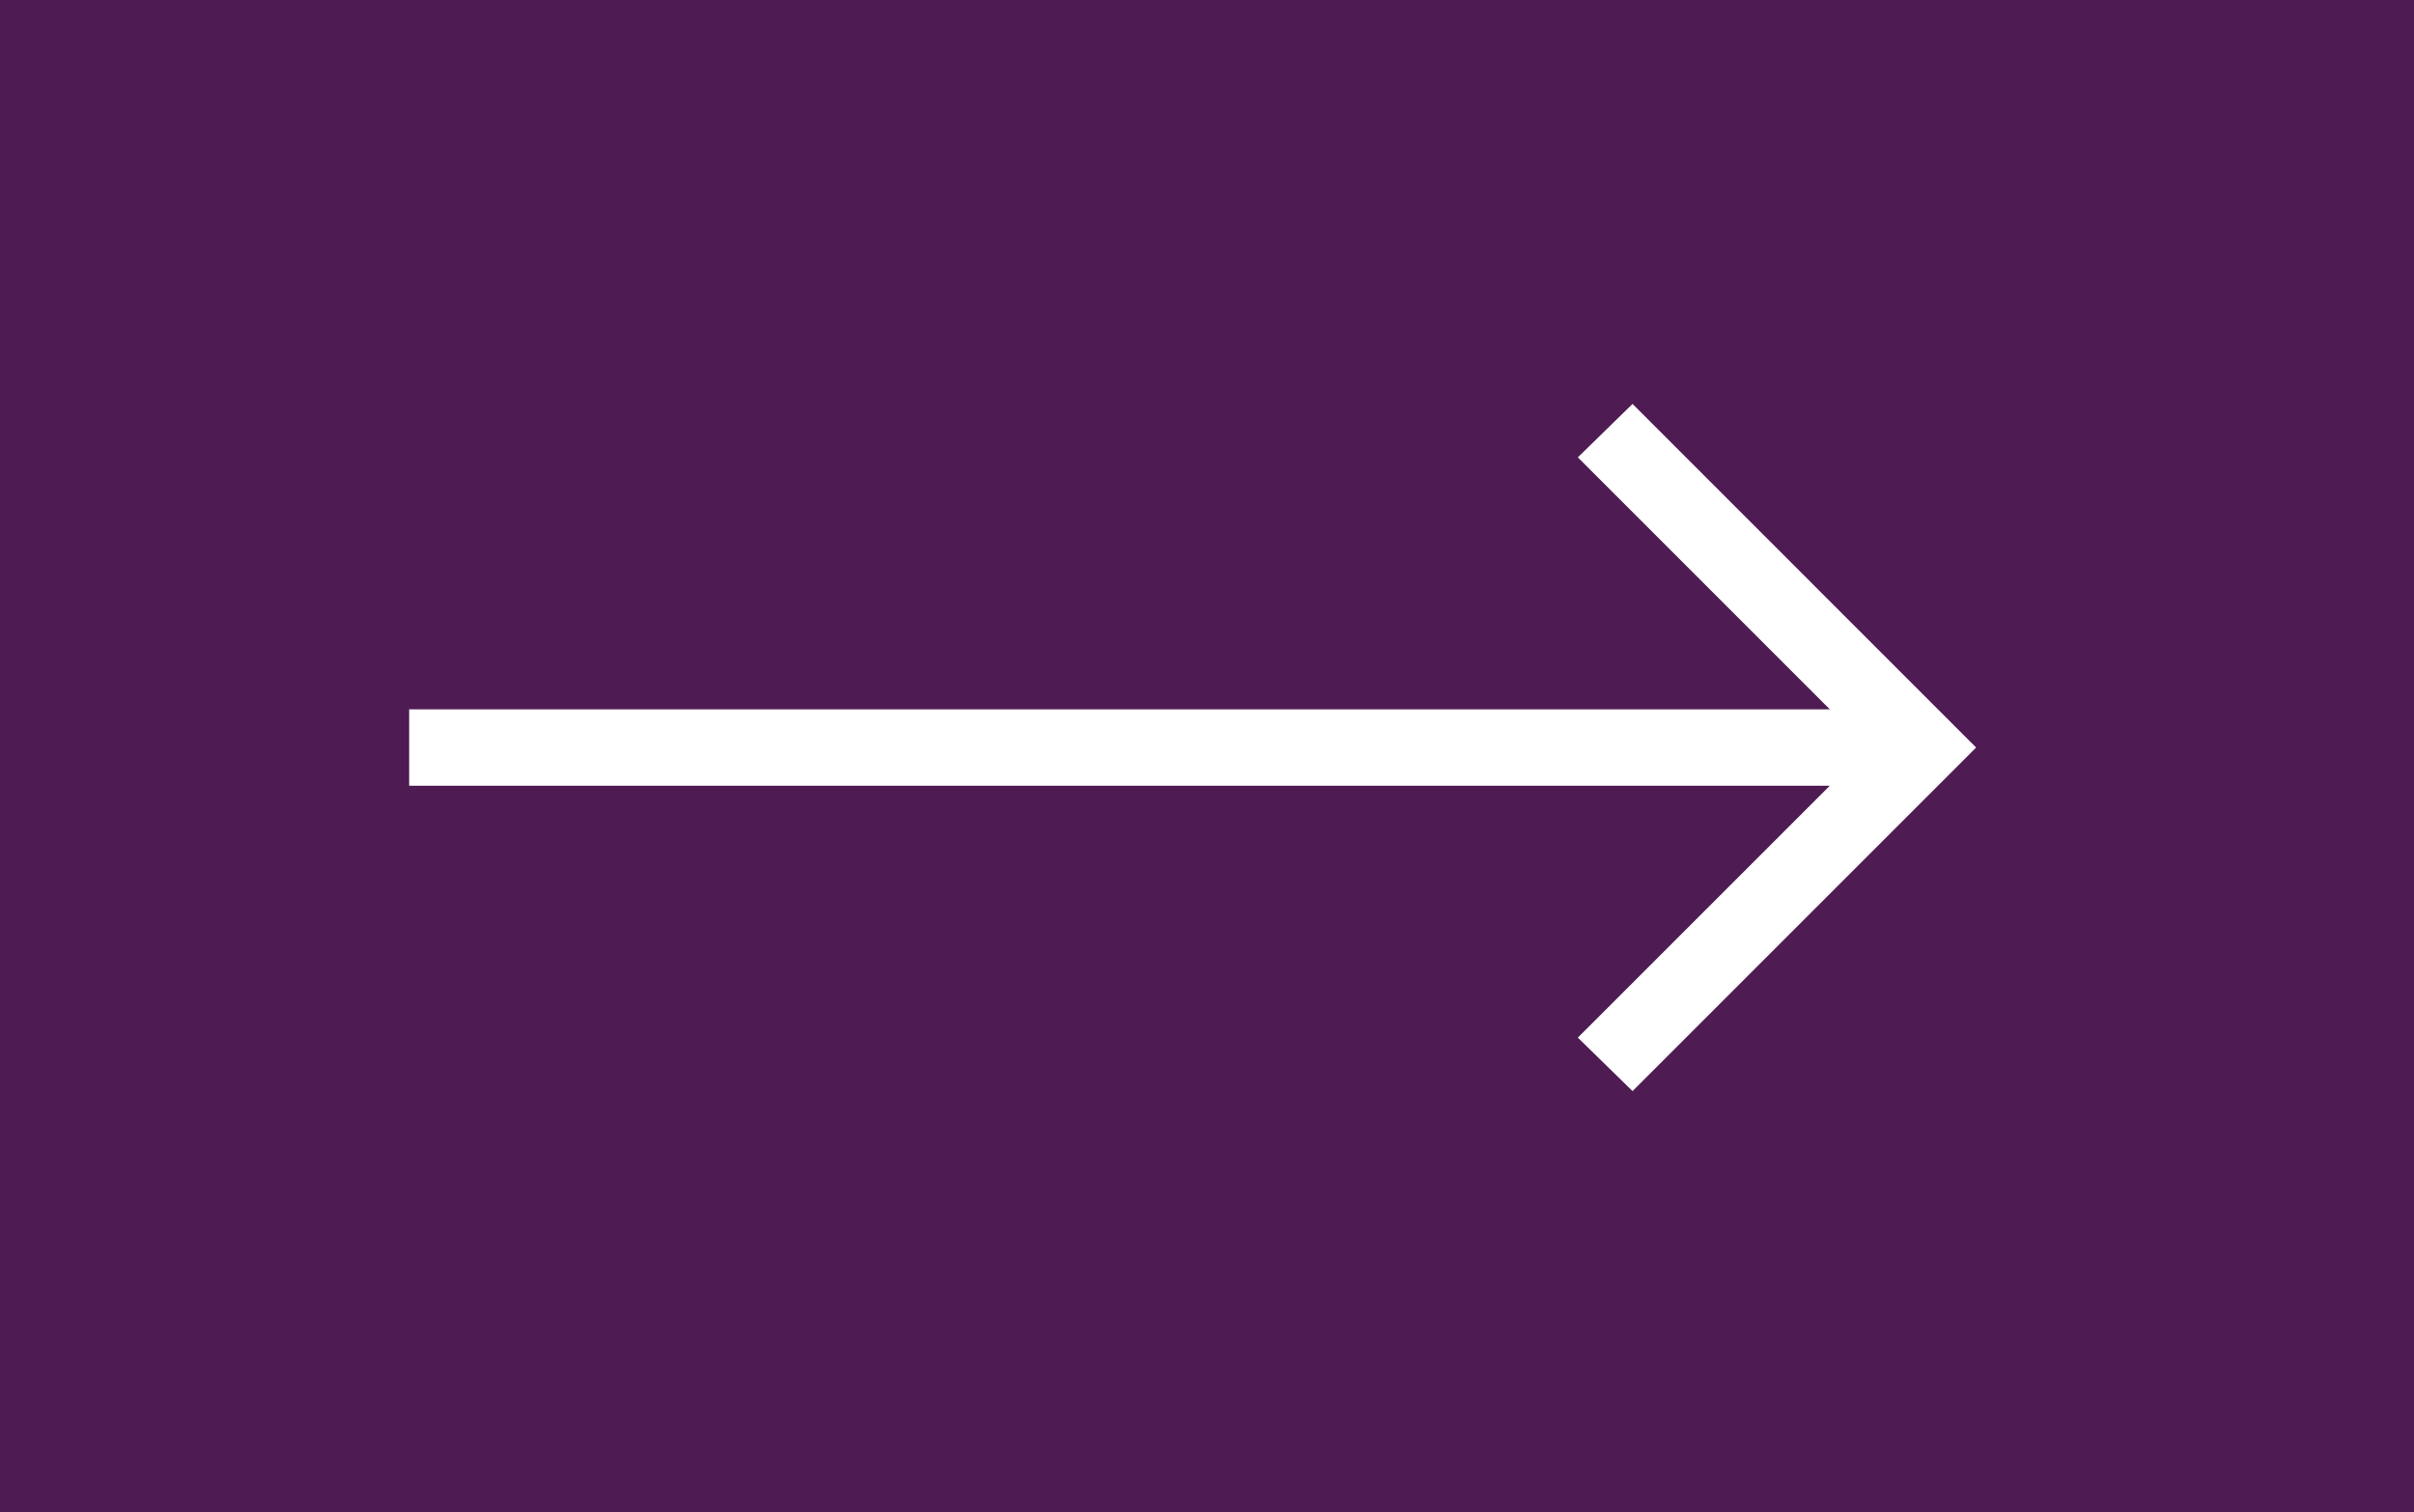 <svg id="arrow" xmlns="http://www.w3.org/2000/svg" width="83" height="52" viewBox="0 0 83 52">
  <rect id="Rectangle_42" data-name="Rectangle 42" width="83" height="52" fill="#4e1b53"/>
  <g id="Group_23" data-name="Group 23" transform="translate(14.068 37.518) rotate(-90)">
    <path id="Path_33" data-name="Path 33" d="M21.791,40.182l-8.664,8.664V0H10.5V48.845L1.838,40.182,0,42.063,11.814,53.877,23.629,42.063Z" transform="translate(0 0)" fill="#fff"/>
  </g>
</svg>
